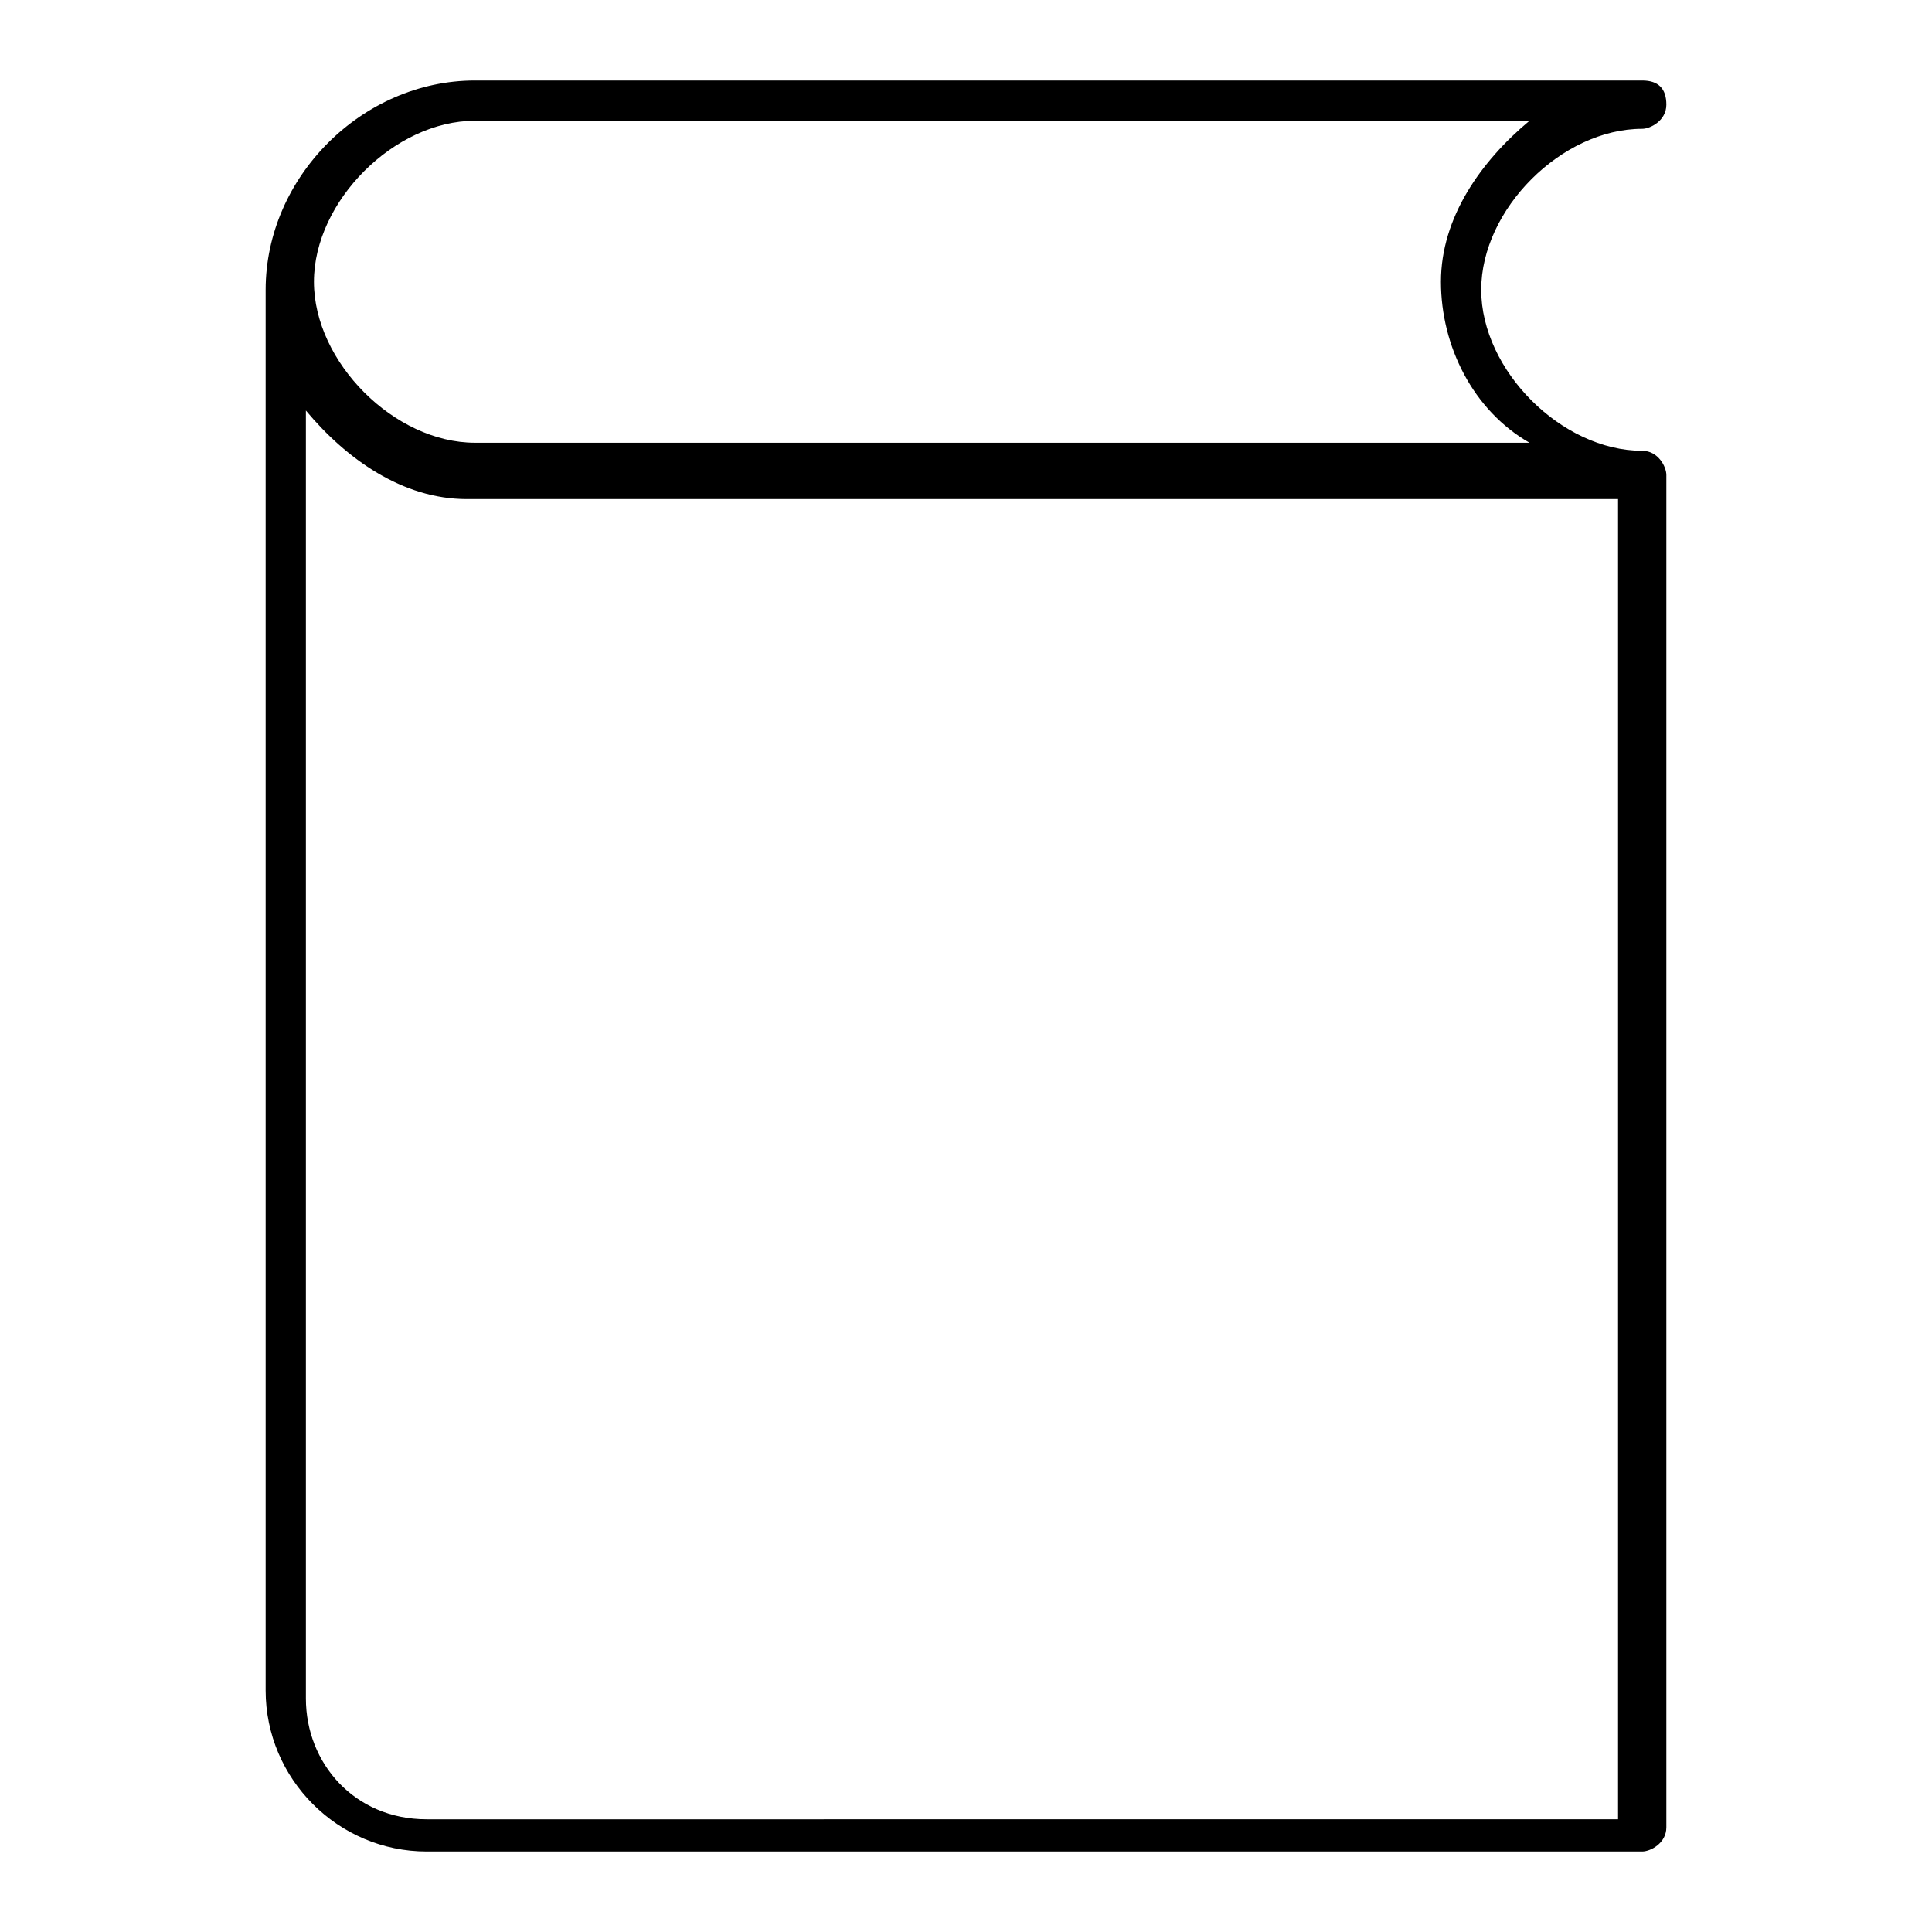 <?xml version="1.0" encoding="UTF-8"?>
<svg id="Layer_1" xmlns="http://www.w3.org/2000/svg" xmlns:svg="http://www.w3.org/2000/svg" xmlns:sodipodi="http://sodipodi.sourceforge.net/DTD/sodipodi-0.dtd" xmlns:rdf="http://www.w3.org/1999/02/22-rdf-syntax-ns#" xmlns:inkscape="http://www.inkscape.org/namespaces/inkscape" xmlns:dc="http://purl.org/dc/elements/1.1/" xmlns:cc="http://creativecommons.org/ns#" version="1.1" viewBox="0 0 24 24">
  <!-- Generator: Adobe Illustrator 29.0.0, SVG Export Plug-In . SVG Version: 2.1.0 Build 186)  -->
  <path d="M5.9,1c-1.4,0-2.6,1.2-2.6,2.6v17.4c0,1.1.9,2,2,2h15.1c.1,0,.3-.1.3-.3V5.9c0-.1-.1-.3-.3-.3-1,0-2-1-2-2s1-2,2-2c.1,0,.3-.1.3-.3s-.1-.3-.3-.3H5.9ZM5.9,1.5h13.1c-.6.5-1.1,1.2-1.1,2s.4,1.6,1.1,2H5.9c-1,0-2-1-2-2s1-2,2-2ZM3.8,5.1c.5.6,1.2,1.1,2,1.1h14.3v16.4H5.3c-.9,0-1.5-.7-1.5-1.5V5.1Z"/>
</svg>